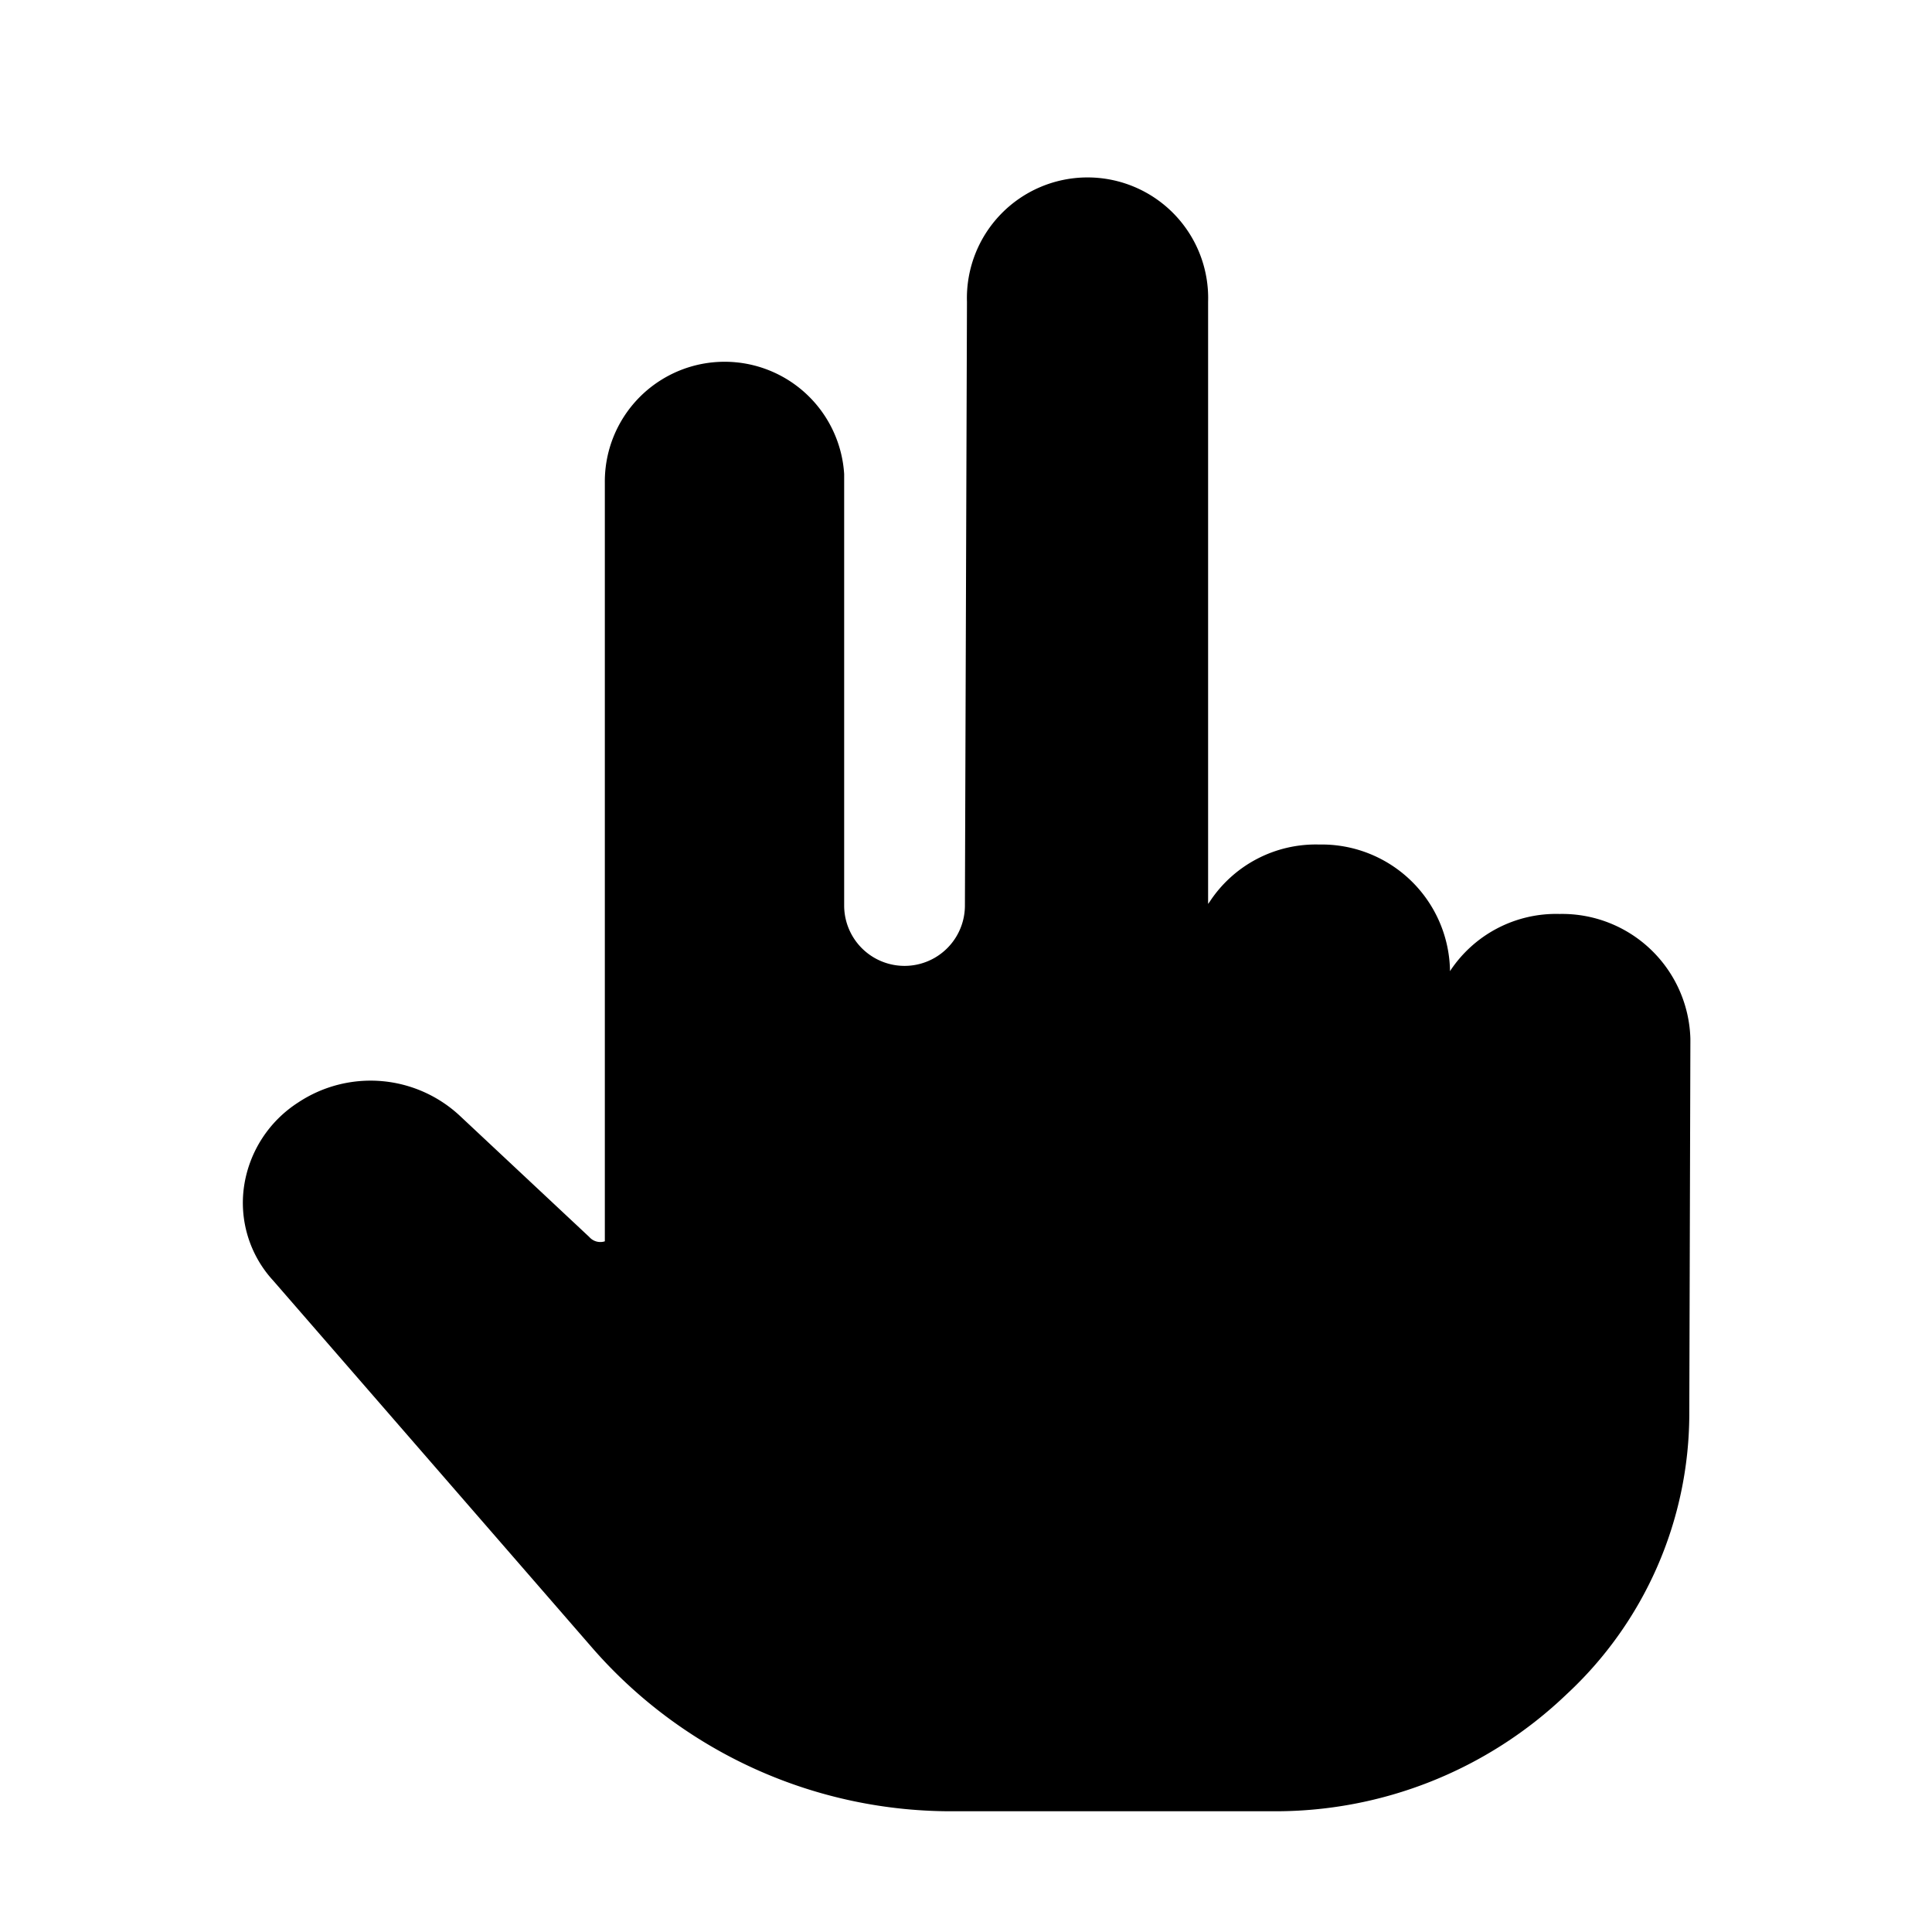 <svg viewBox="0 0 16 16" xmlns="http://www.w3.org/2000/svg"><path d="m8.008 2.5a.999.999 0 1 1 1.997 0v4.986l.013-.018a1.051 1.051 0 0 1 .906-.474 1.063 1.063 0 0 1 1.084 1.032v.017a1.051 1.051 0 0 1 .907-.474 1.063 1.063 0 0 1 1.084 1.032v.034l-.009 3.086a3.172 3.172 0 0 1 -1.018 2.312 3.483 3.483 0 0 1 -2.433.967h-2.628a3.941 3.941 0 0 1 -3.013-1.361l-2.635-3.033a.951.951 0 0 1 -.241-.787.998.998 0 0 1 .448-.689 1.084 1.084 0 0 1 1.343.115l1.068 1a.121.121 0 0 0 .128.035v-6.281a.992.992 0 0 1 1.982-.073v3.573a.5.5 0 0 0 1 0z"/></svg>